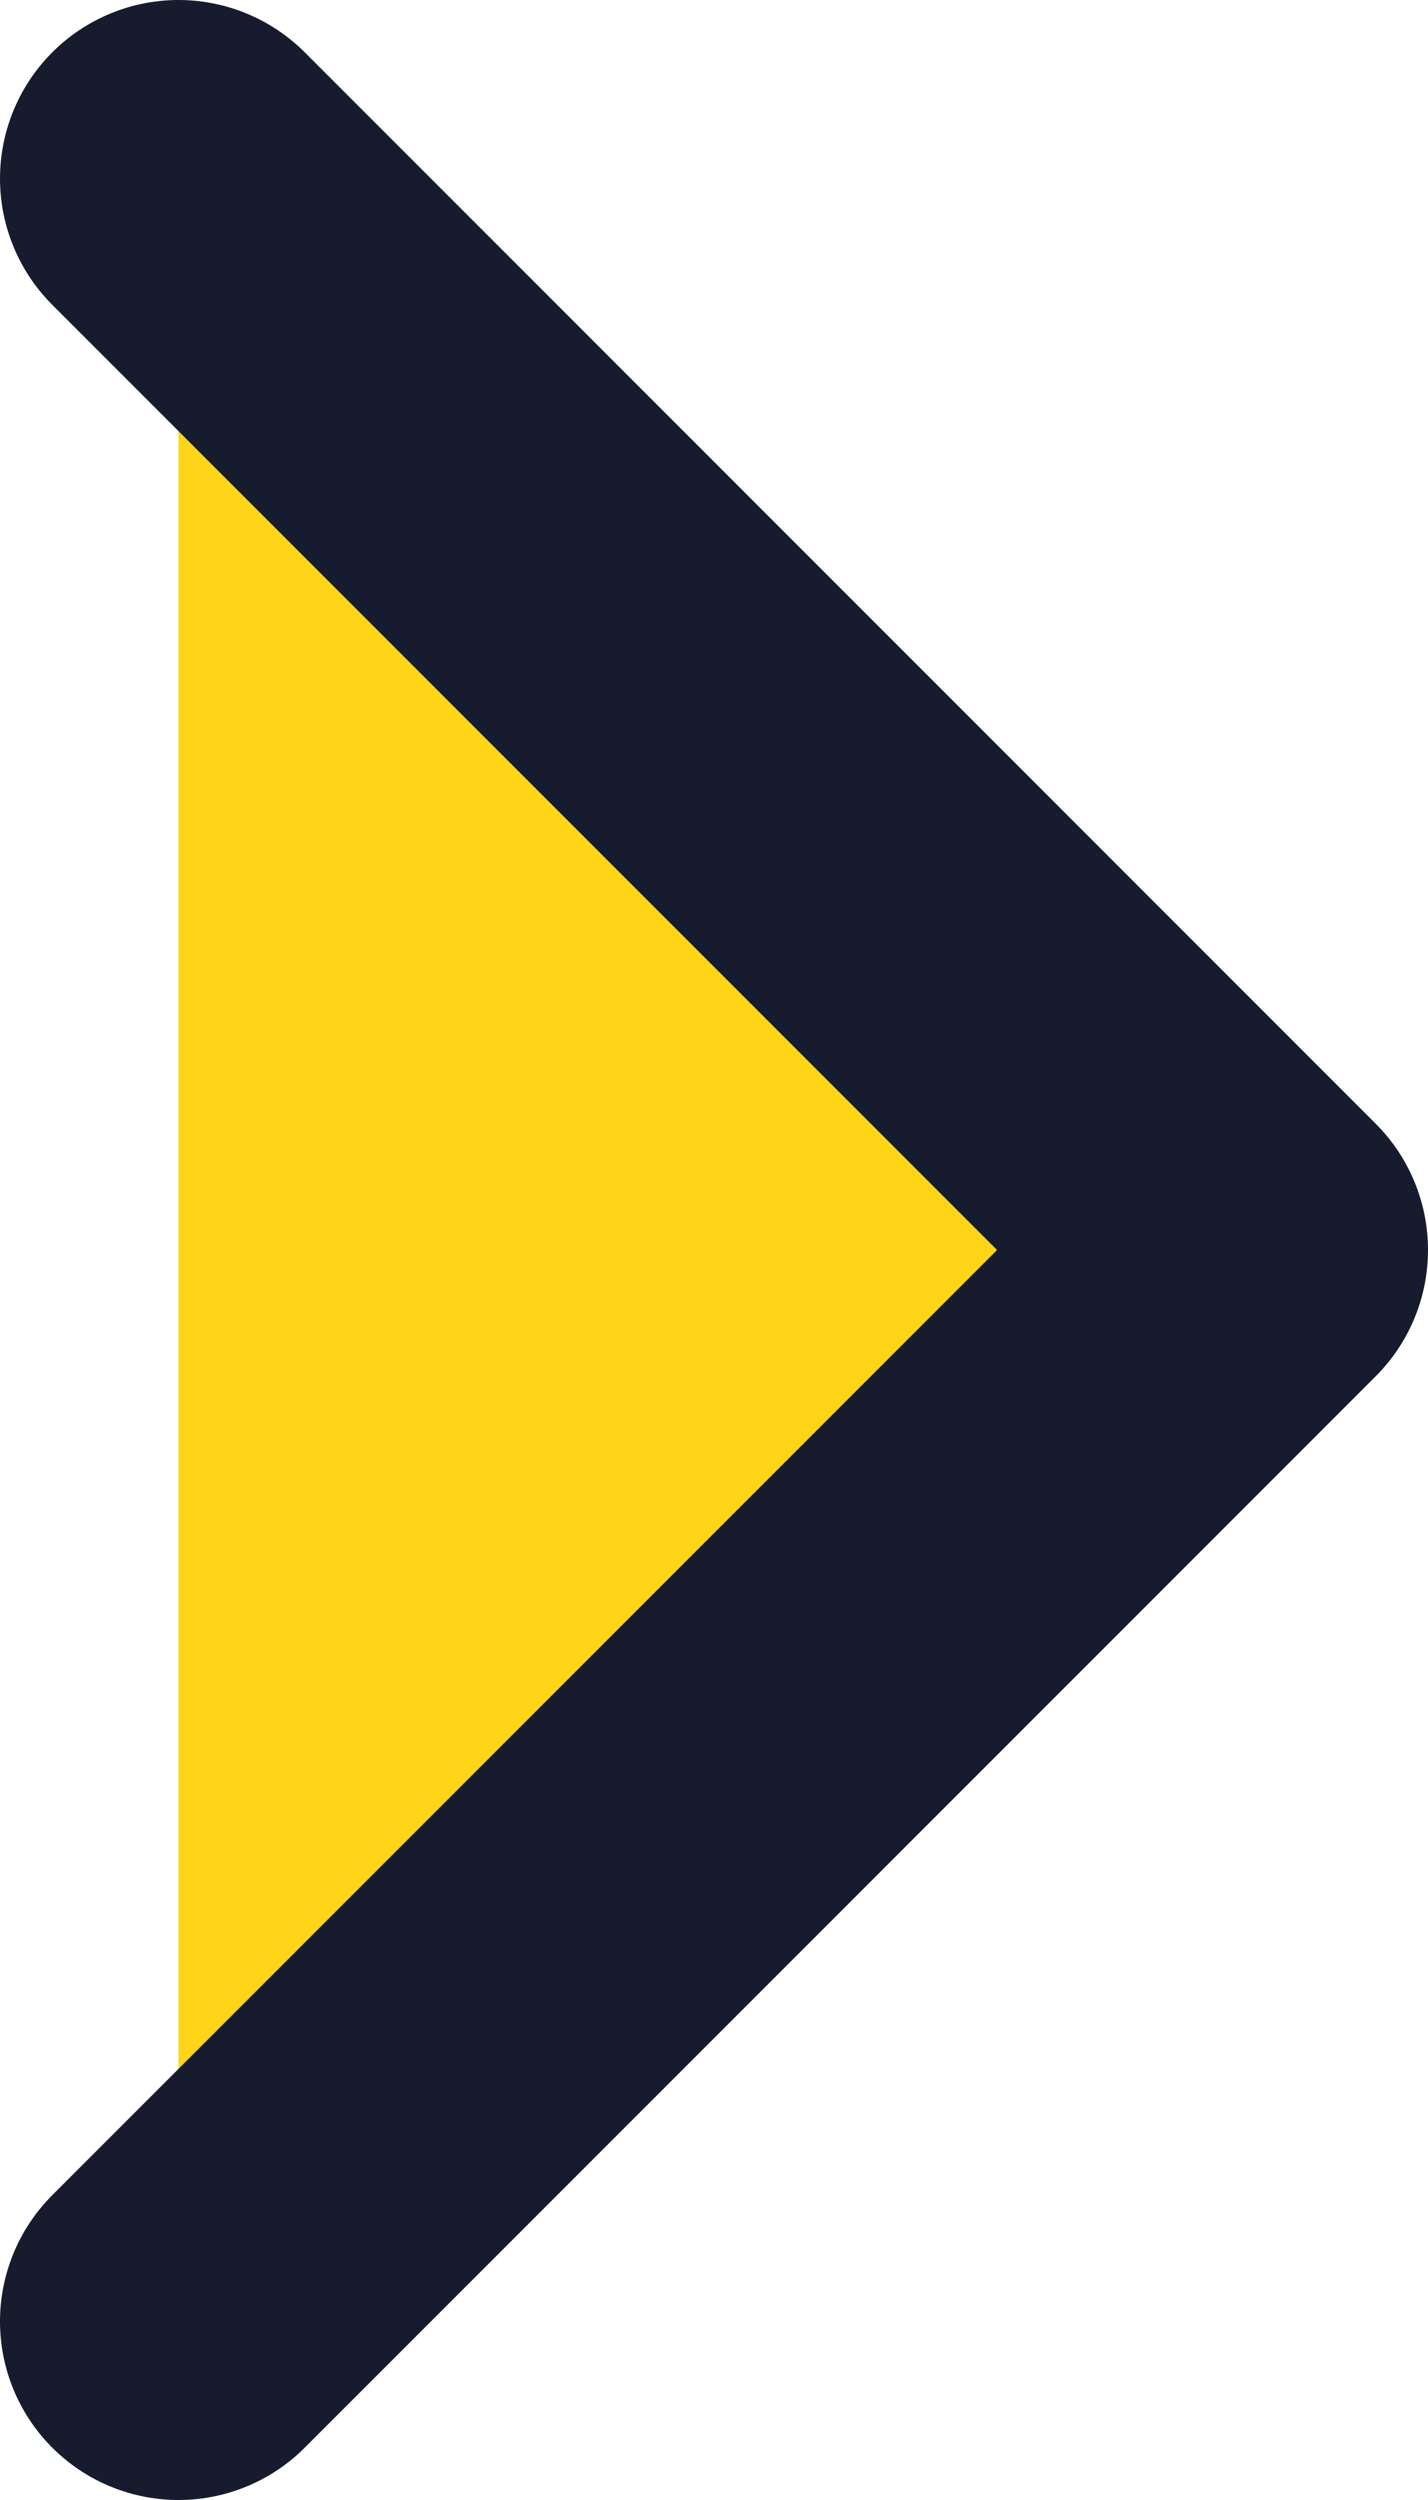 <svg width="8" height="14" viewBox="0 0 8 14" fill="#FED617" xmlns="http://www.w3.org/2000/svg">
<path d="M1 1L7 7L1 13" stroke="#161C2D" stroke-width="2" stroke-linecap="round" stroke-linejoin="round"/>
</svg>
